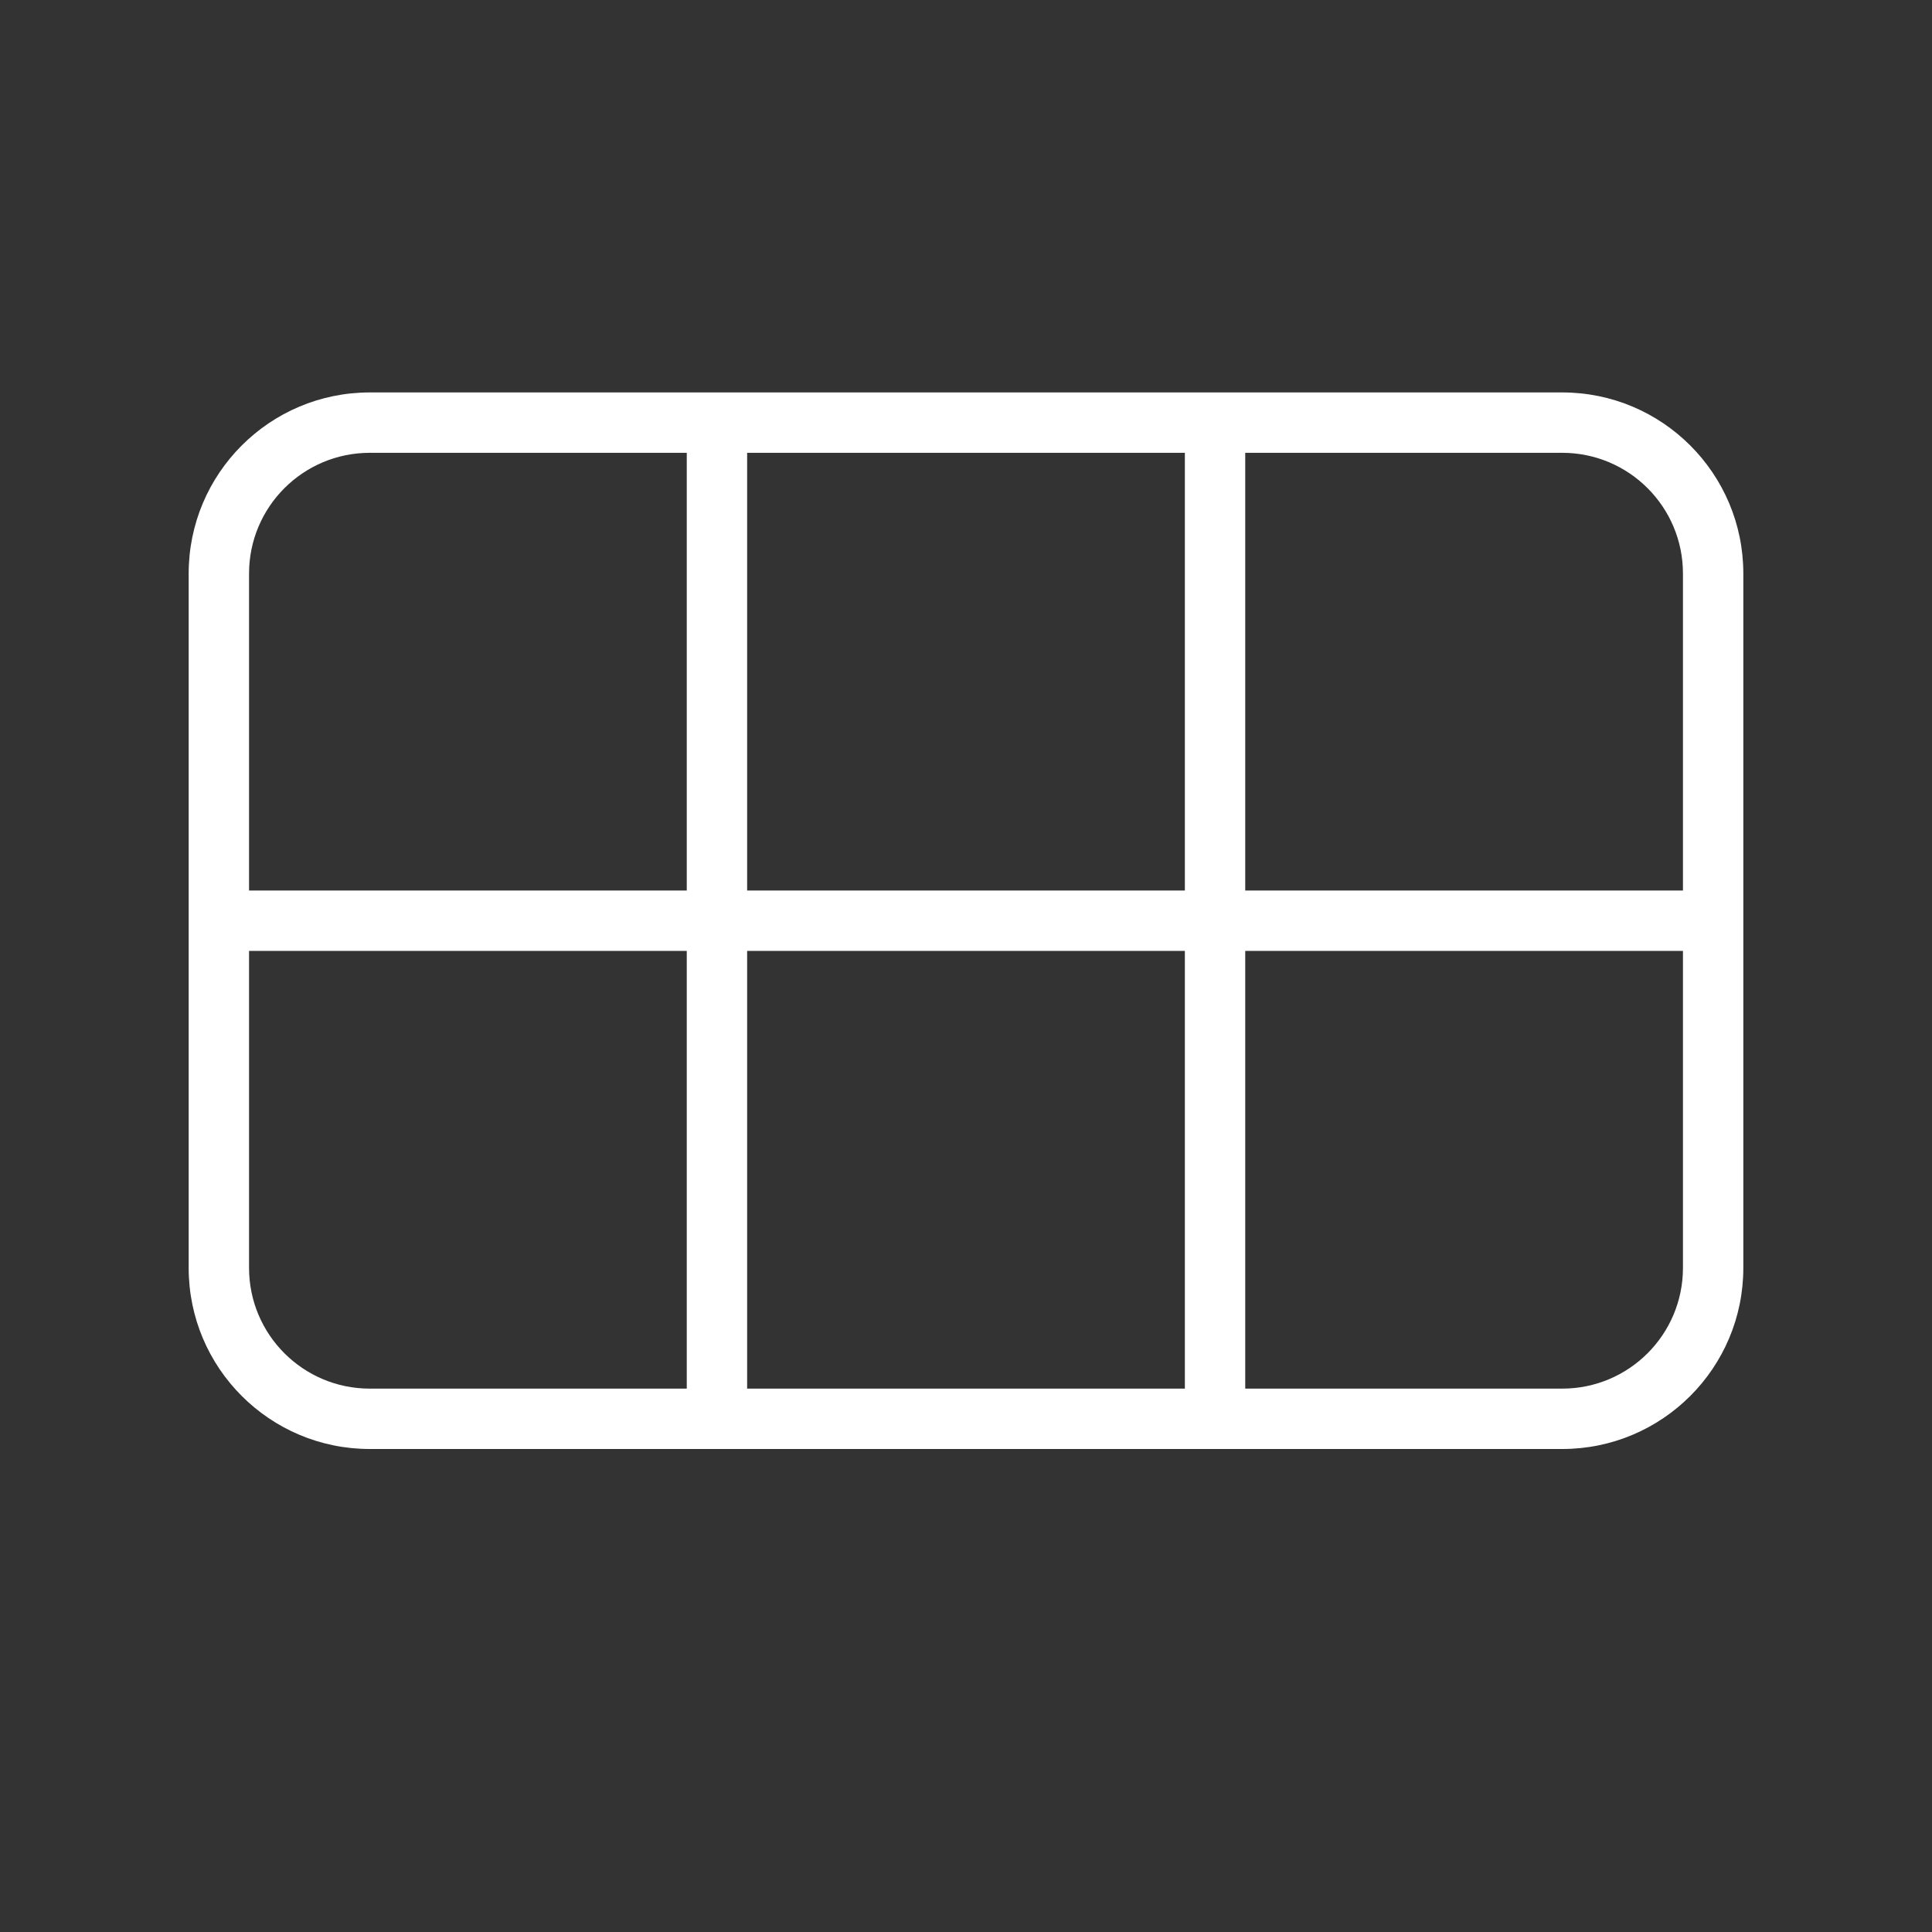 <svg width="256" height="256" viewBox="0 0 256 256" fill="none" xmlns="http://www.w3.org/2000/svg">
<rect x="0" y="0" width="256" height="256" fill="#333333" stroke="none"/>
<path fill-rule="evenodd" clip-rule="evenodd" d="M49 52C35.745 52 25 62.745 25 76V118V122V126V168C25 181.255 35.745 192 49 192H91H95H99H157H161H165H207C220.255 192 231 181.255 231 168V126V122V118V76C231 62.745 220.255 52 207 52H165H161H157H99H95H91H49ZM223 118V76C223 67.163 215.837 60 207 60H165V118H223ZM157 118V60H99V118H157ZM223 126H165V184H207C215.837 184 223 176.837 223 168V126ZM157 184V126H99V184H157ZM91 126V184H49C40.163 184 33 176.837 33 168V126H91ZM33 118H91V60H49C40.163 60 33 67.163 33 76V118Z" fill="white"/>
</svg>
